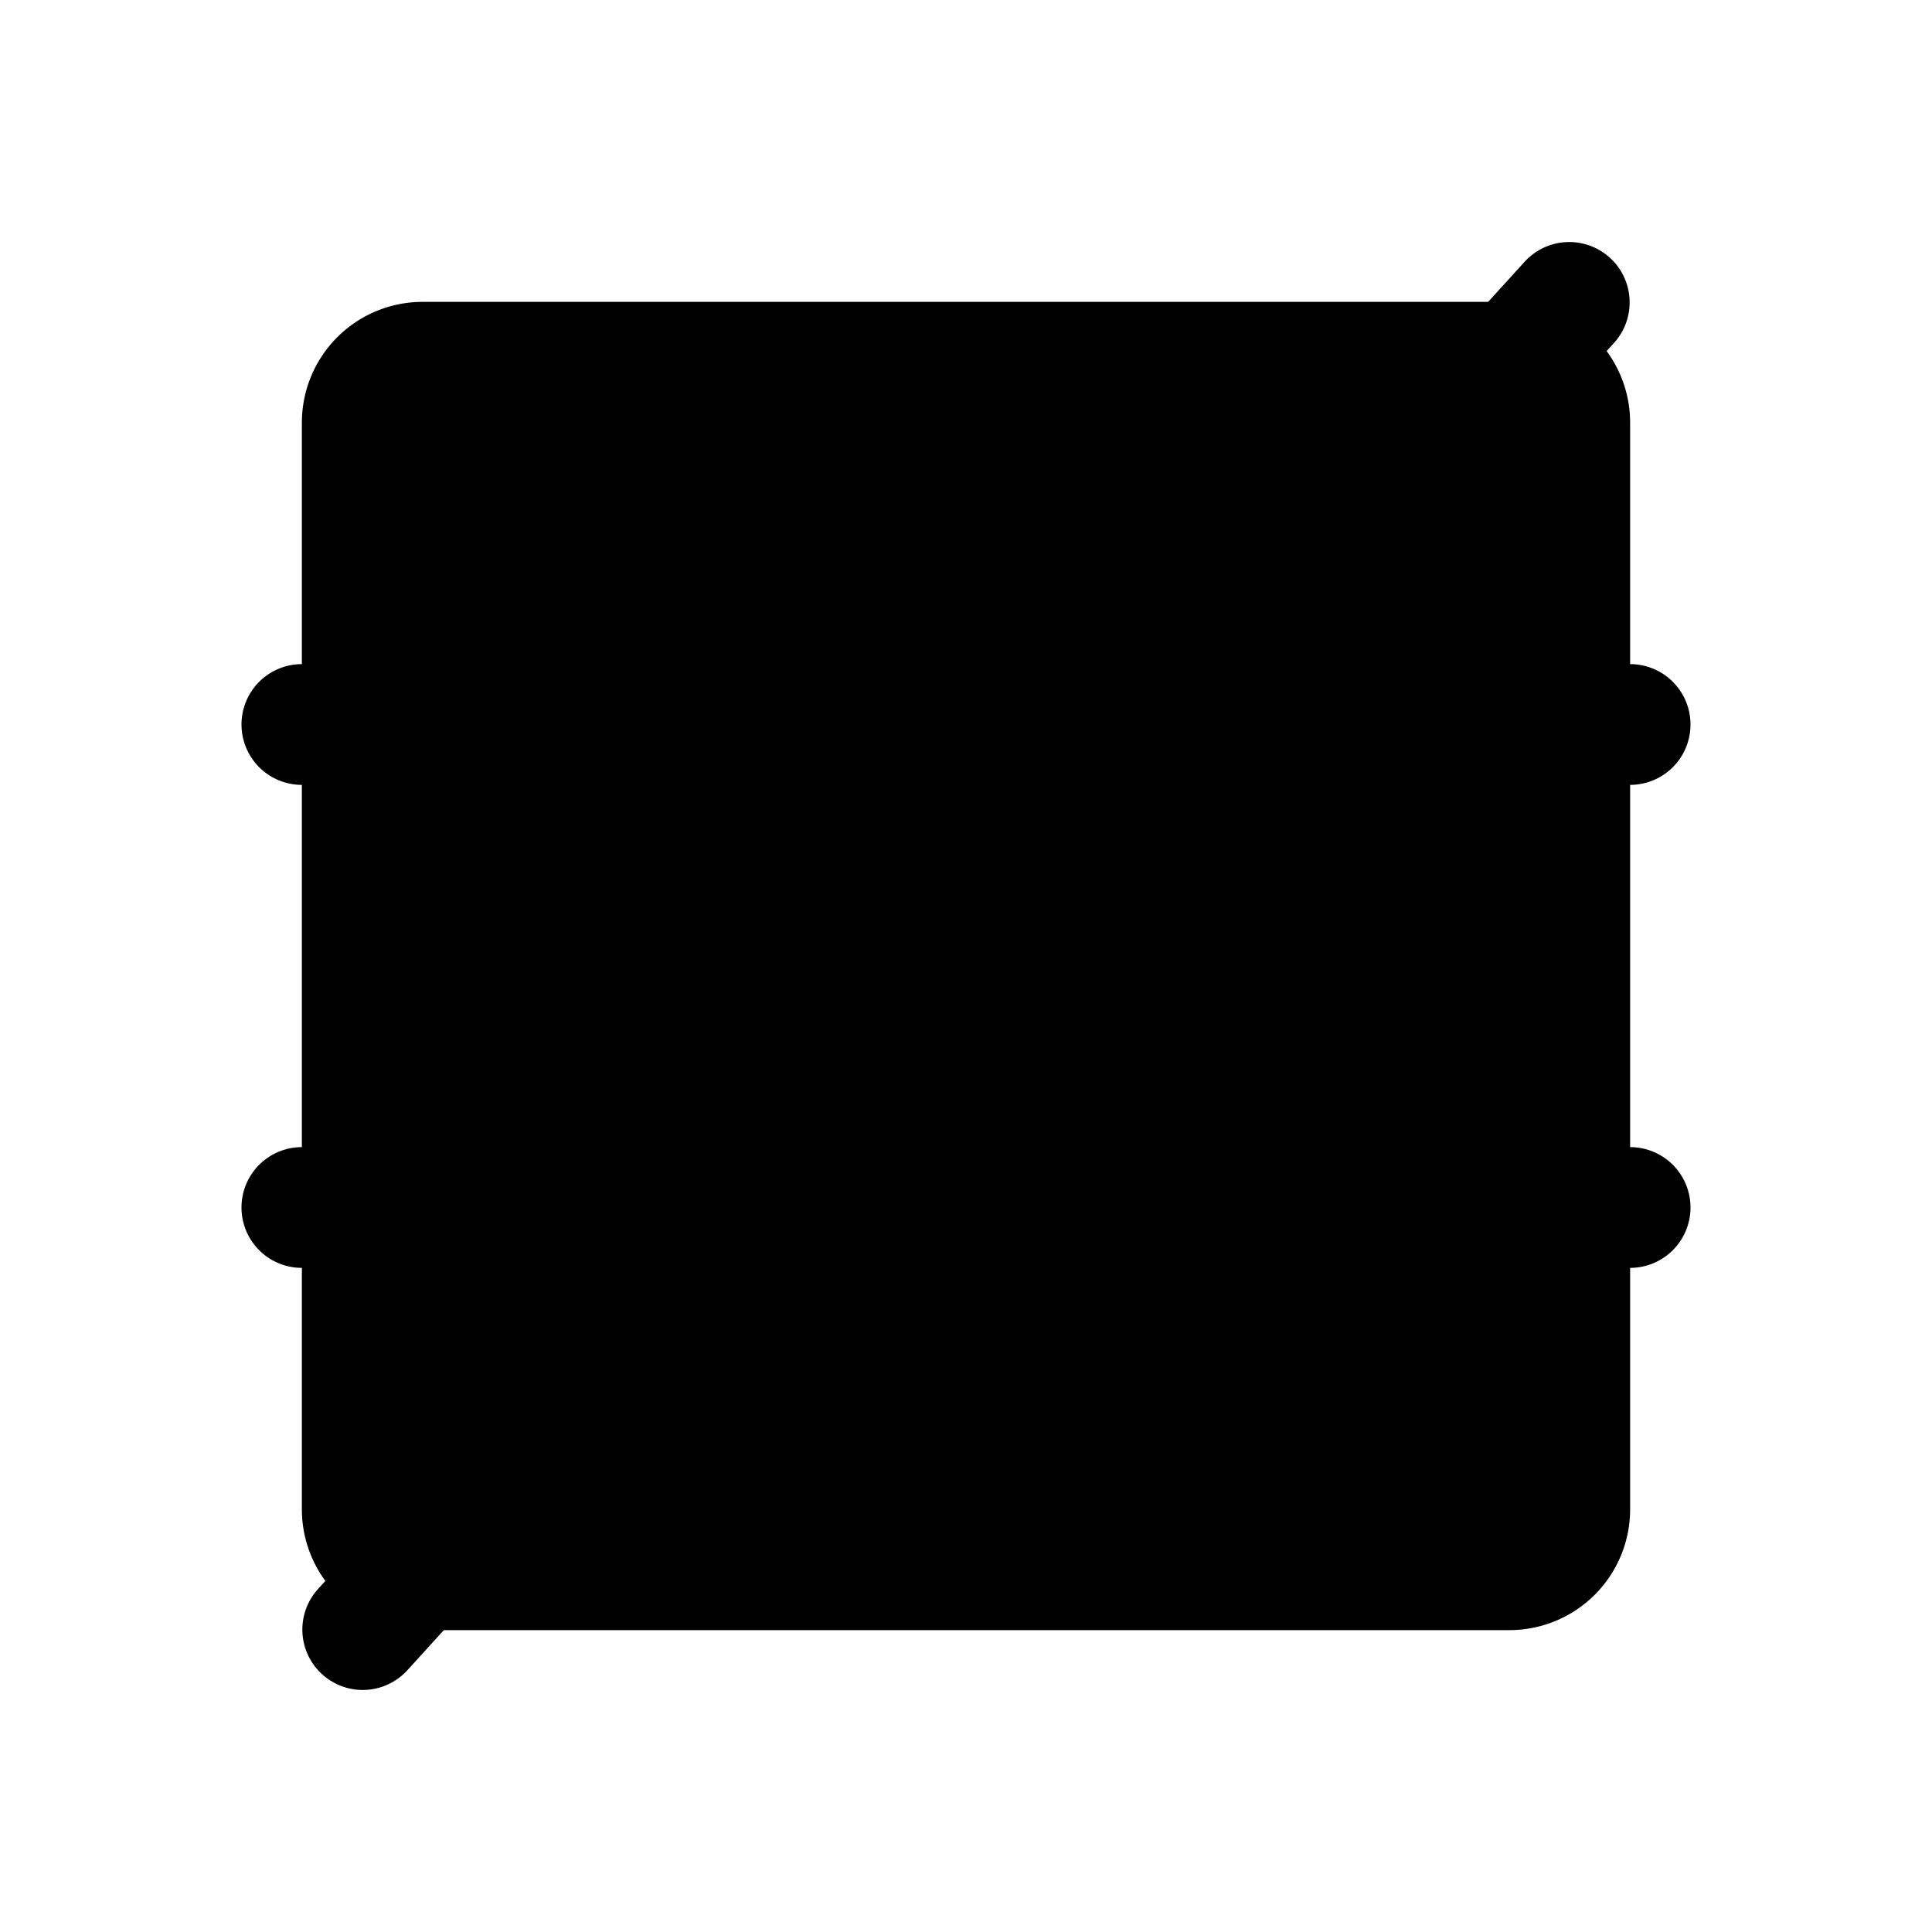 <svg xmlns="http://www.w3.org/2000/svg" width="24" height="24" viewBox="0 0 256 256">
    <path d="M216,56V200a16,16,0,0,1-16,16H56a16,16,0,0,1-16-16V56A16,16,0,0,1,56,40H200A16,16,0,0,1,216,56Z" class="pr-icon-duotone-secondary"/>
    <path d="M224,160a8,8,0,0,1-8,8H102.45L53.92,221.38a8,8,0,0,1-11.84-10.76L80.82,168H40a8,8,0,0,1,0-16H95.37L139,104H40a8,8,0,0,1,0-16H153.55l48.53-53.38a8,8,0,0,1,11.84,10.76L175.18,88H216a8,8,0,0,1,0,16H160.63L117,152h99A8,8,0,0,1,224,160Z"/>
</svg>